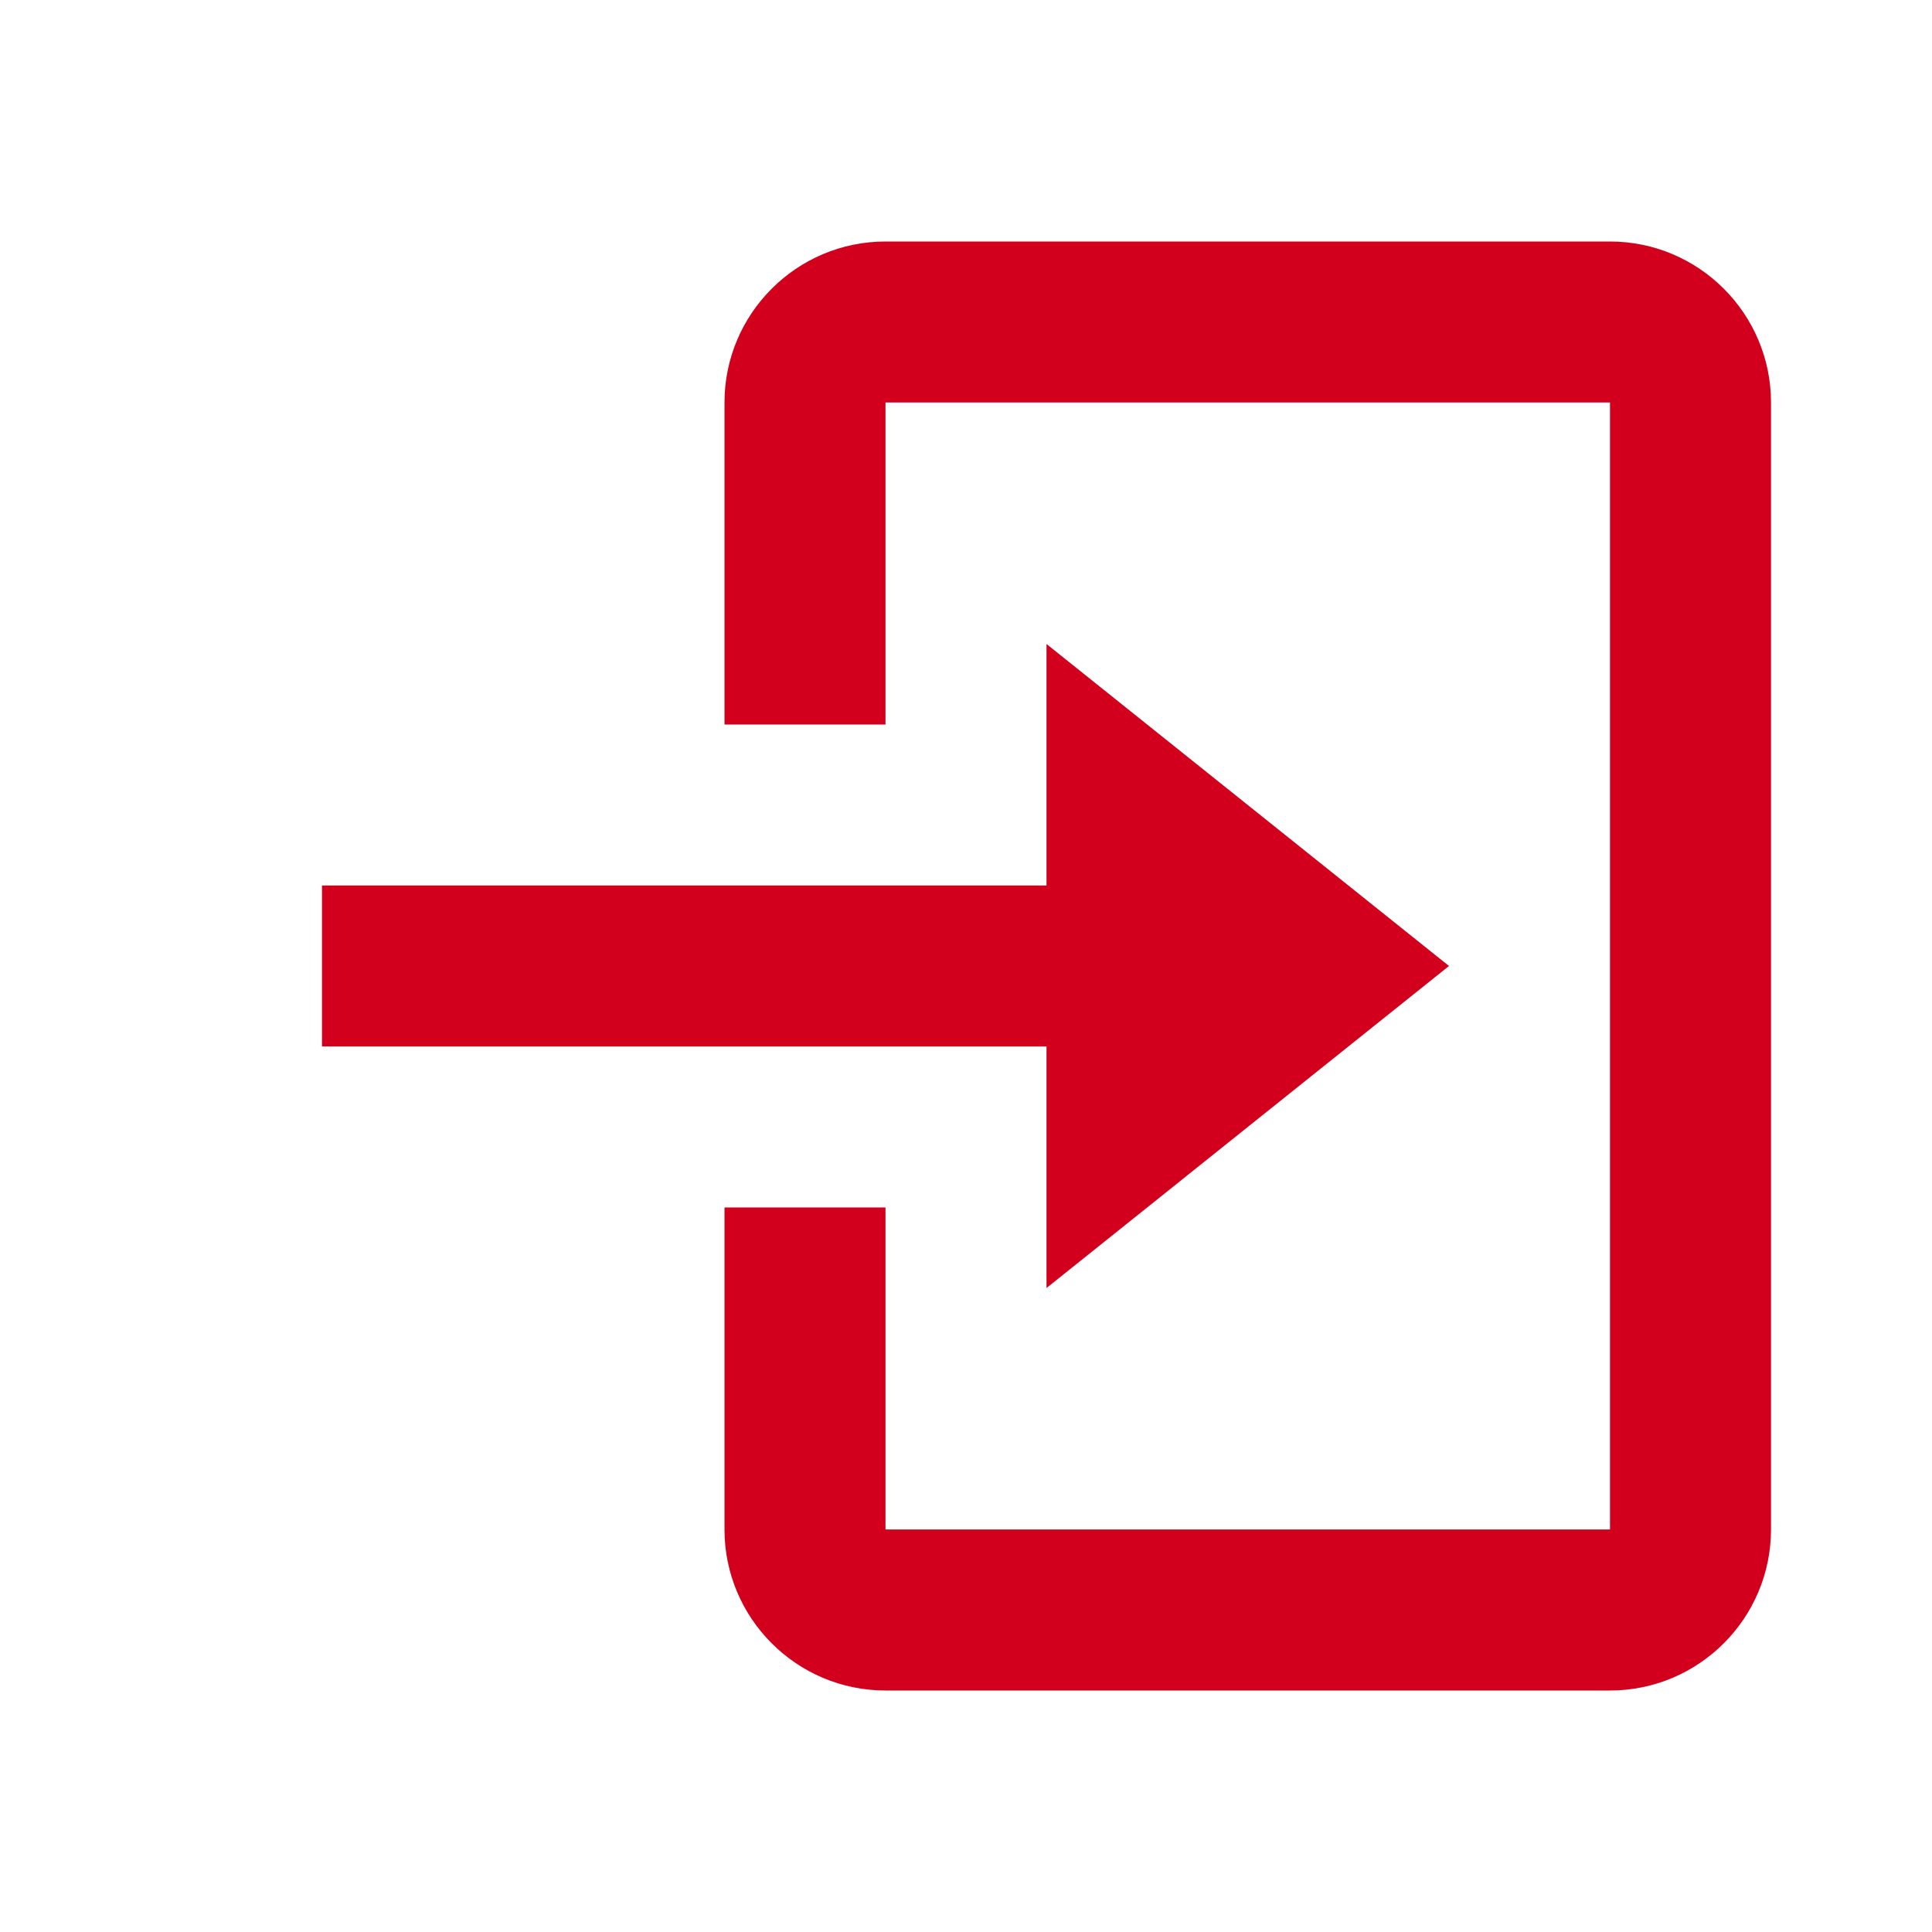 <svg width="24" height="24" fill="none" xmlns="http://www.w3.org/2000/svg"><path d="M13 16l5-4-5-4v3H4v2h9v3z" fill="#D2001C"/><path d="M20 3h-9c-1.103 0-2 .897-2 2v4h2V5h9v14h-9v-4H9v4c0 1.103.897 2 2 2h9c1.103 0 2-.897 2-2V5c0-1.103-.897-2-2-2z" fill="#D2001C"/></svg>